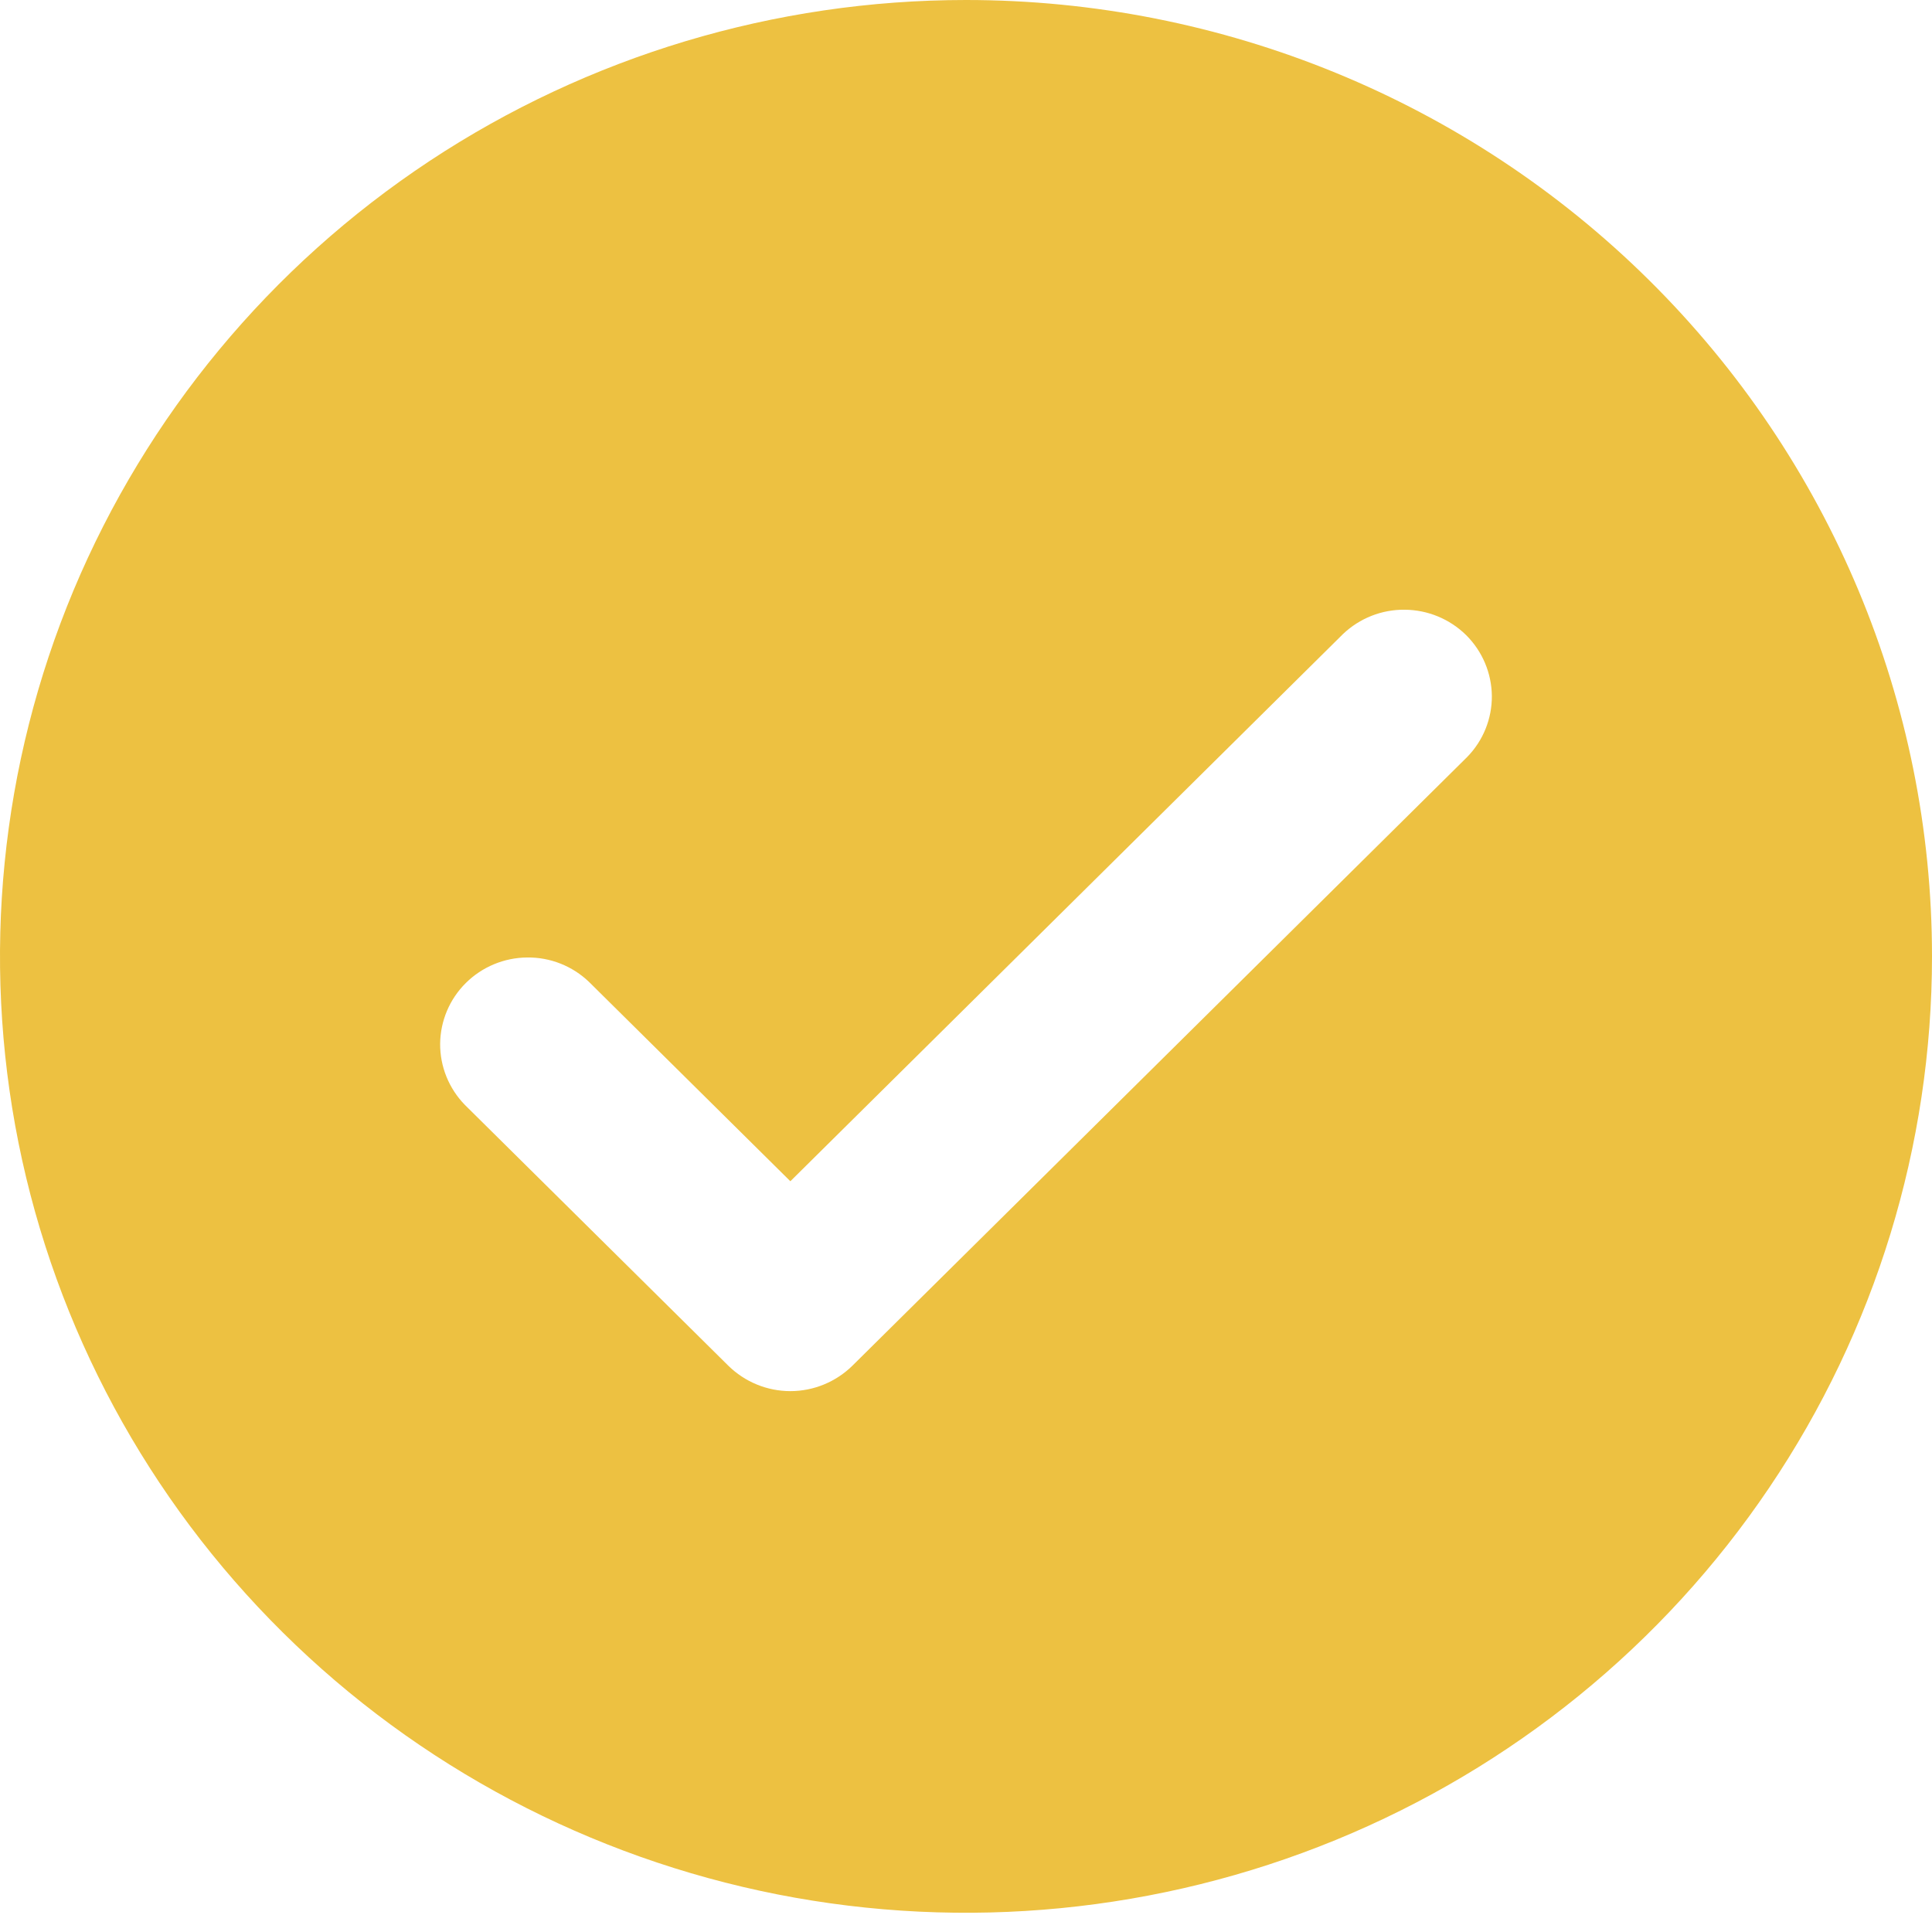 <svg width="22" height="22" viewBox="0 0 22 22" fill="none" xmlns="http://www.w3.org/2000/svg">
<path d="M11 0C8.824 0 6.698 0.639 4.889 1.835C3.08 3.032 1.67 4.733 0.837 6.723C0.005 8.713 -0.213 10.903 0.211 13.015C0.636 15.128 1.683 17.068 3.222 18.591C4.76 20.114 6.72 21.151 8.854 21.572C10.988 21.992 13.2 21.776 15.21 20.952C17.22 20.128 18.938 18.732 20.146 16.941C21.355 15.15 22 13.044 22 10.89C22 8.002 20.841 5.232 18.778 3.19C16.715 1.147 13.917 0 11 0ZM16.707 8.62L9.707 15.551C9.519 15.736 9.265 15.841 9 15.841C8.735 15.841 8.481 15.736 8.293 15.551L5.293 12.581C5.111 12.394 5.01 12.144 5.012 11.884C5.015 11.624 5.12 11.376 5.305 11.193C5.491 11.009 5.741 10.905 6.004 10.903C6.266 10.9 6.518 11 6.707 11.181L9 13.451L15.293 7.22C15.482 7.04 15.734 6.94 15.996 6.943C16.259 6.945 16.509 7.049 16.695 7.232C16.88 7.416 16.985 7.664 16.988 7.924C16.99 8.184 16.889 8.434 16.707 8.62Z" fill="#EDC141"/>
</svg>
